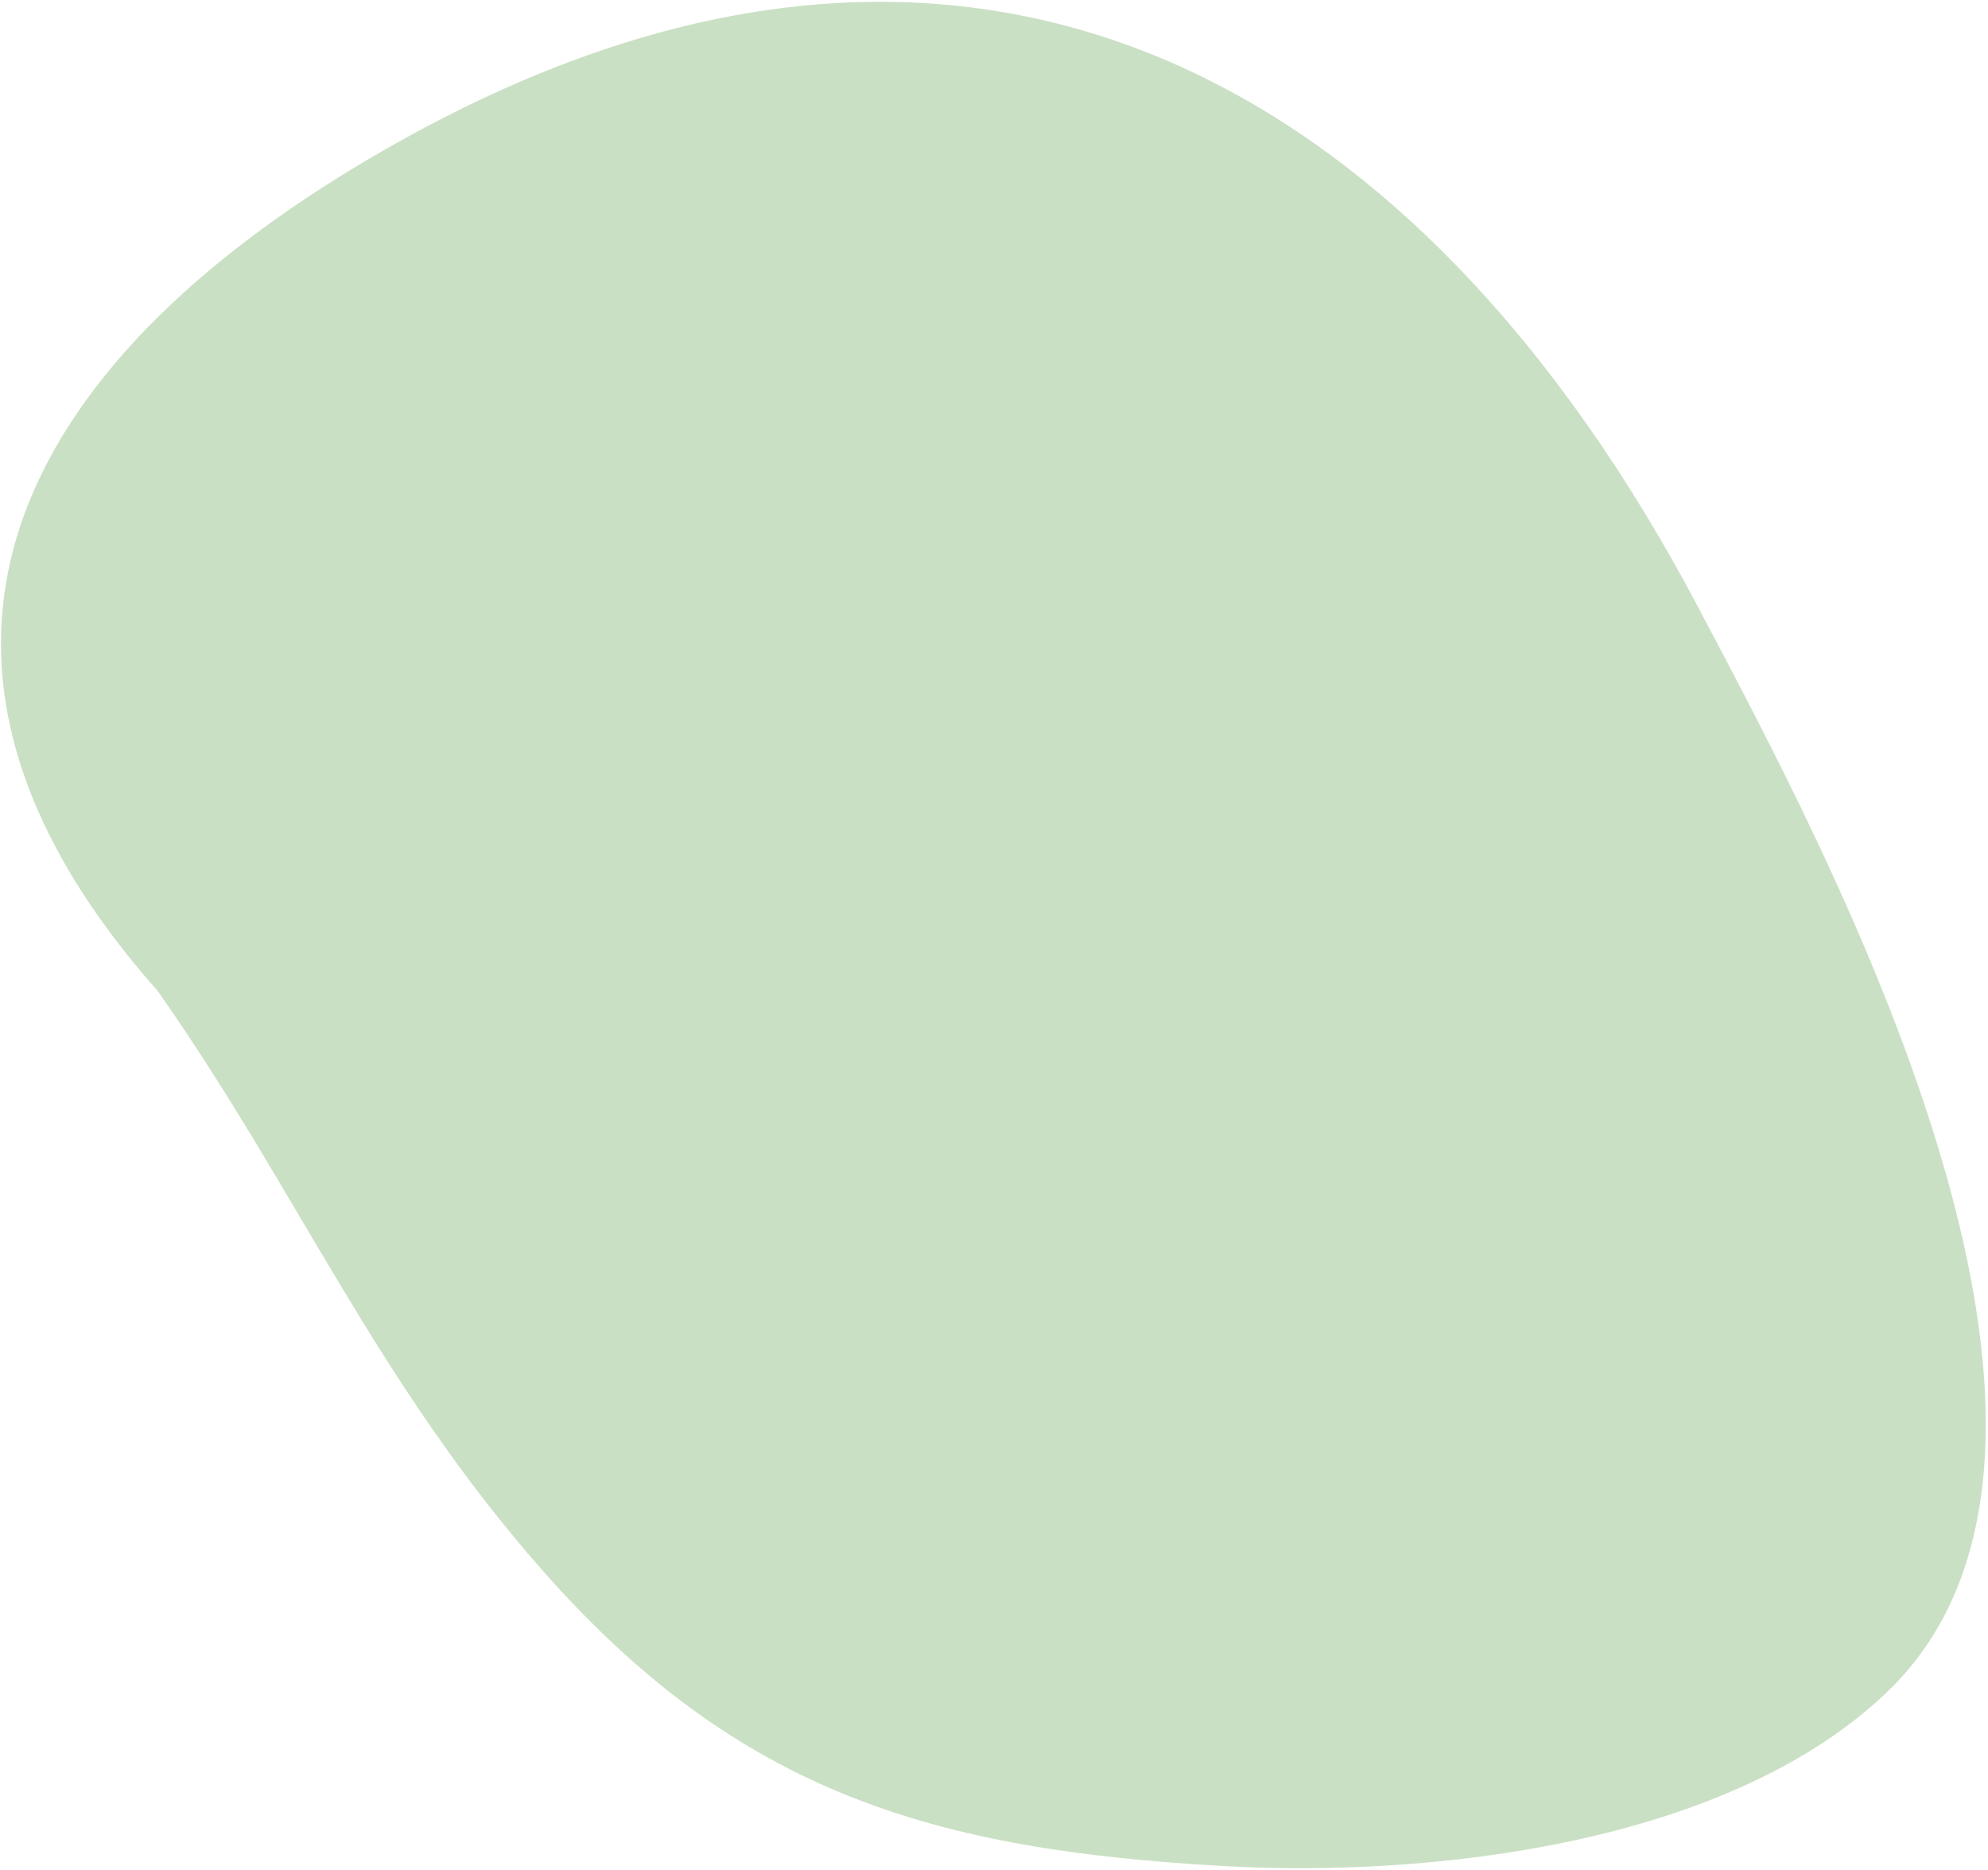 <svg width="876" height="824" viewBox="0 0 876 824" fill="none" xmlns="http://www.w3.org/2000/svg">
<path d="M240.04 693.232C165.727 609.346 130.788 523.819 69.403 436.635C-71.102 278.03 22.446 147.789 176.714 61.917C427.666 -77.773 625.79 34.907 748.984 268.923C802.533 370.643 946.85 635.428 831.402 745.841C761.377 812.812 630.734 827.598 538.664 822.384C411.773 815.199 326.138 790.42 240.04 693.232Z" fill="#CAE0C4"/>
</svg>
